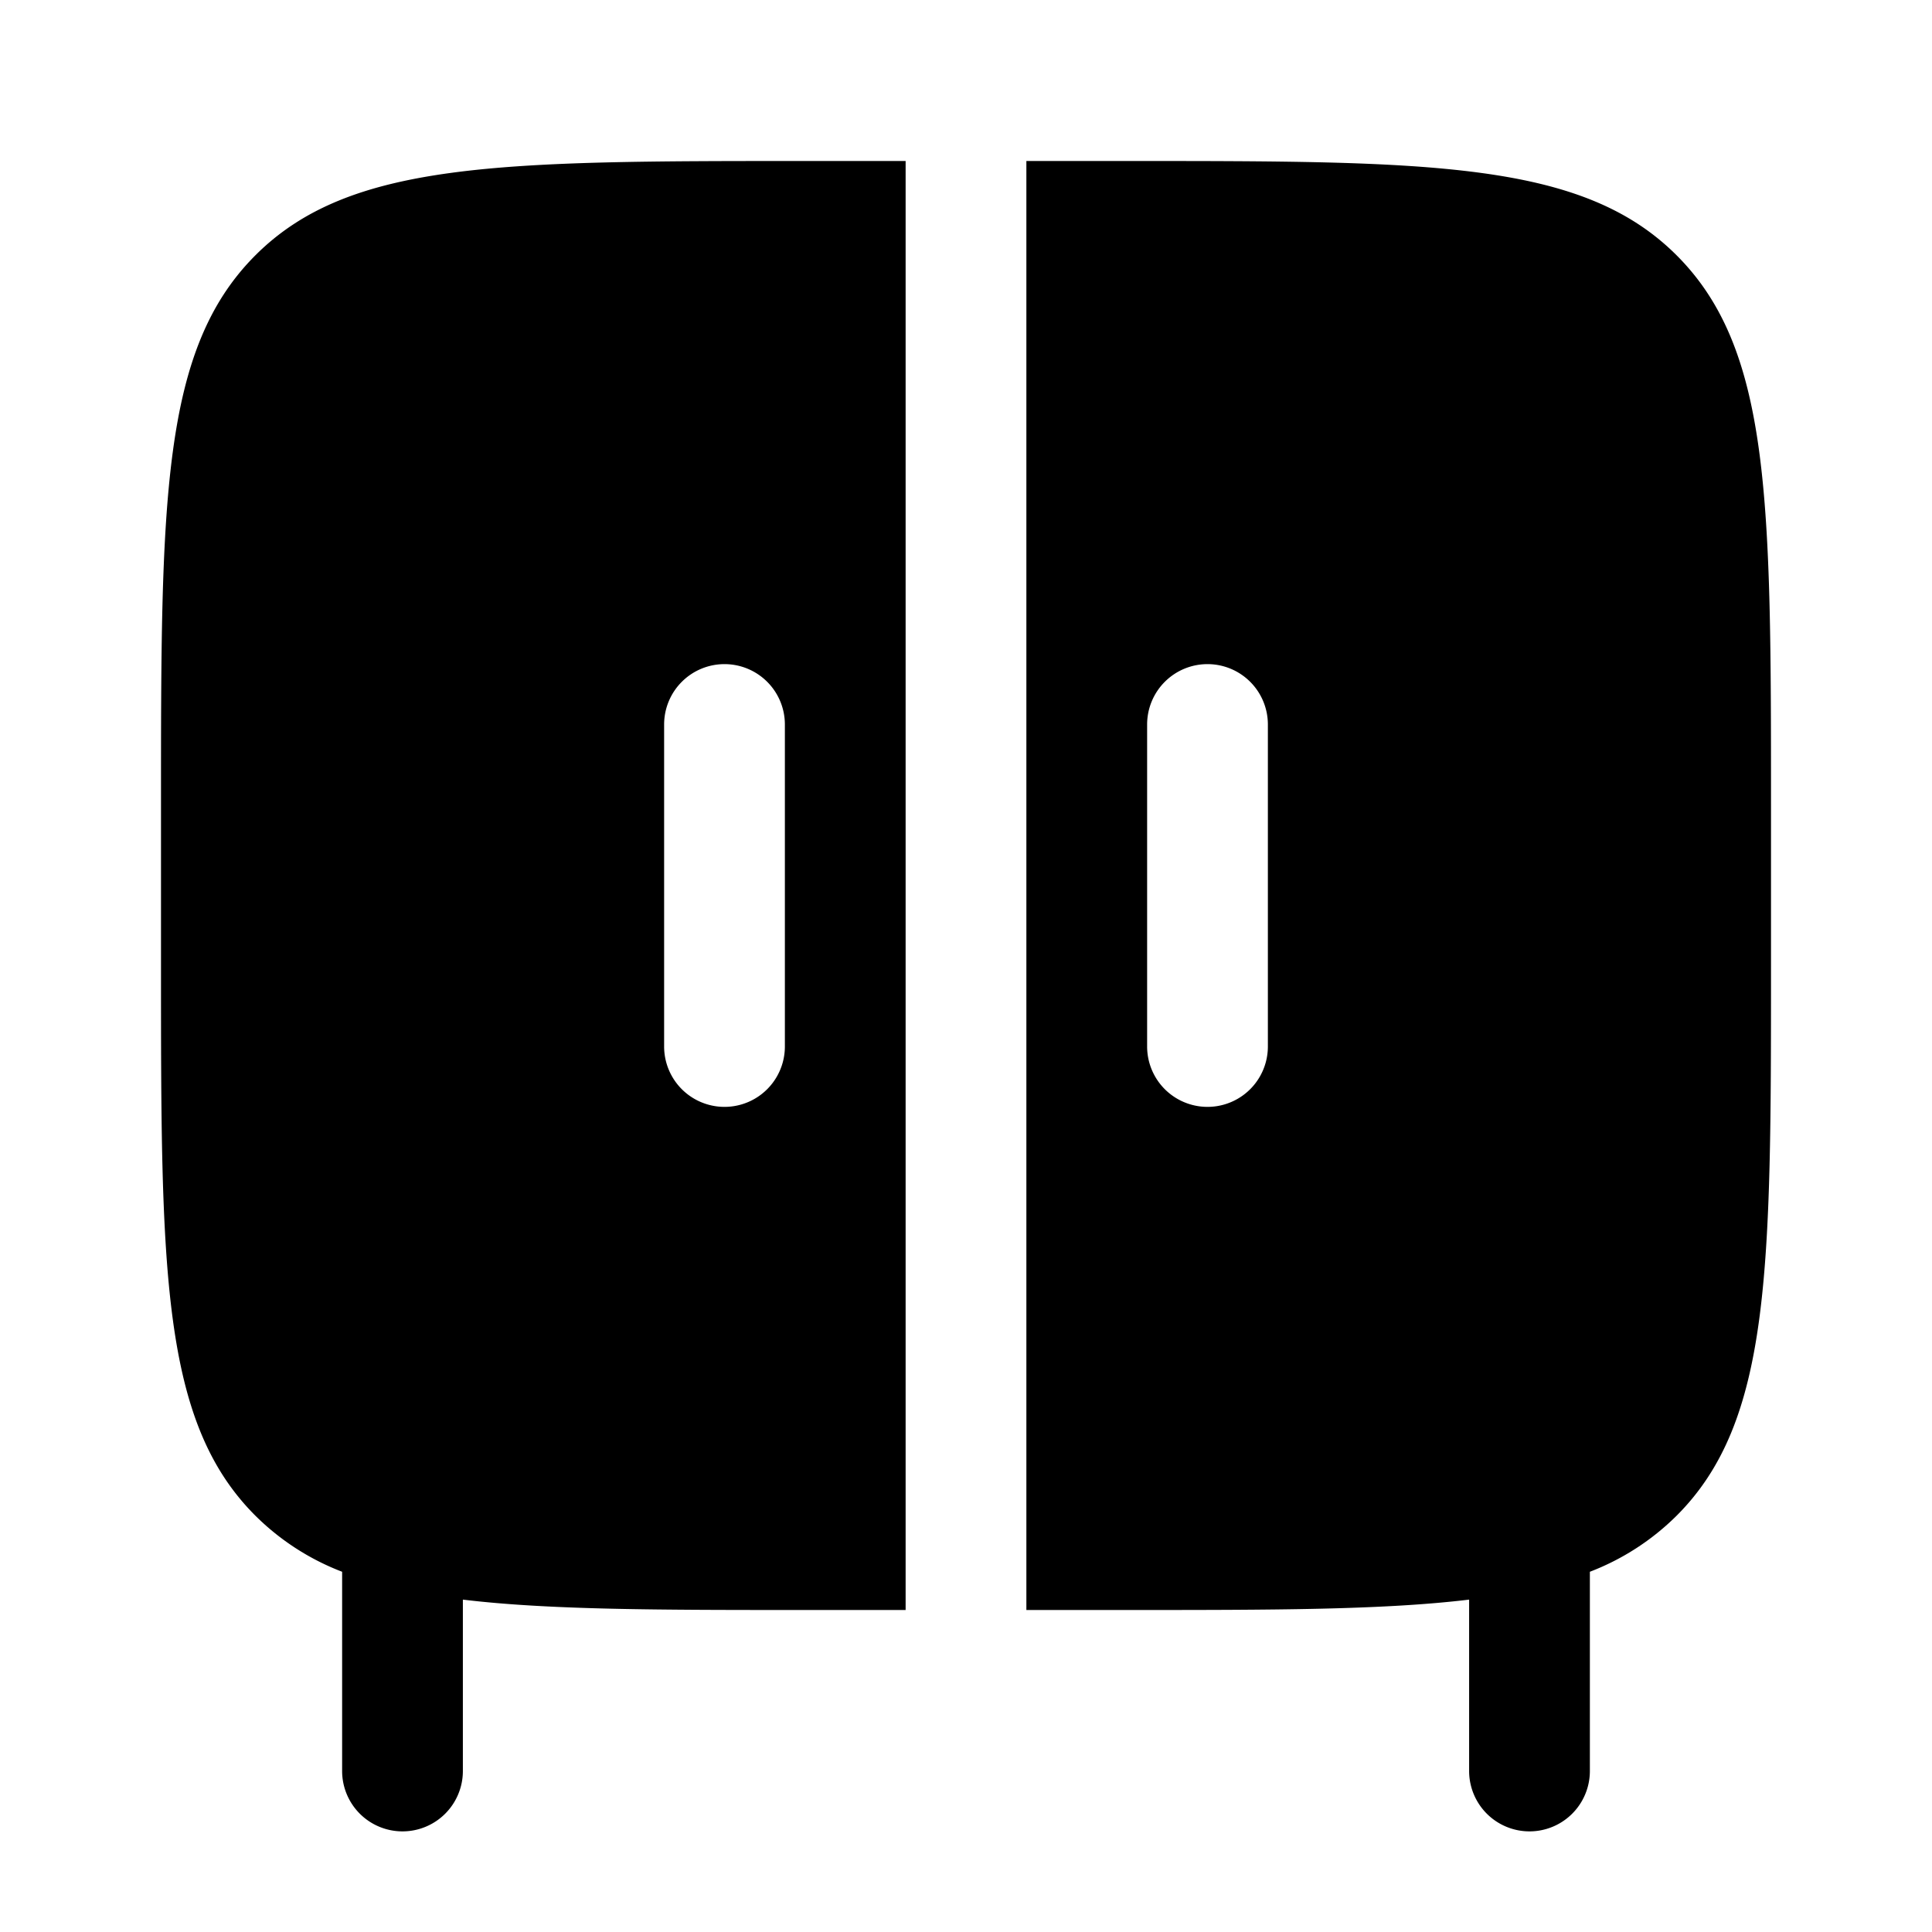 <svg xmlns="http://www.w3.org/2000/svg" width="3em" height="3em" viewBox="0 0 24 24"><path fill="currentColor" fill-rule="evenodd" d="M11.25 2H10C6.229 2 4.343 2 3.172 3.172S2 6.229 2 10v2c0 3.771 0 5.657 1.172 6.828a3.1 3.1 0 0 0 1.078.697V22a.75.75 0 0 0 1.5 0v-2.129C6.82 20 8.194 20 10 20h1.25zM9 8.25a.75.75 0 0 1 .75.75v4a.75.75 0 0 1-1.5 0V9A.75.75 0 0 1 9 8.25M12.75 20H14c1.806 0 3.18 0 4.25-.129V22a.75.75 0 0 0 1.5 0v-2.475a3.1 3.1 0 0 0 1.078-.697C22 17.657 22 15.771 22 12v-2c0-3.771 0-5.657-1.172-6.828S17.771 2 14 2h-1.25zM15 8.25a.75.75 0 0 1 .75.75v4a.75.75 0 0 1-1.5 0V9a.75.75 0 0 1 .75-.75" clip-rule="evenodd"/></svg>